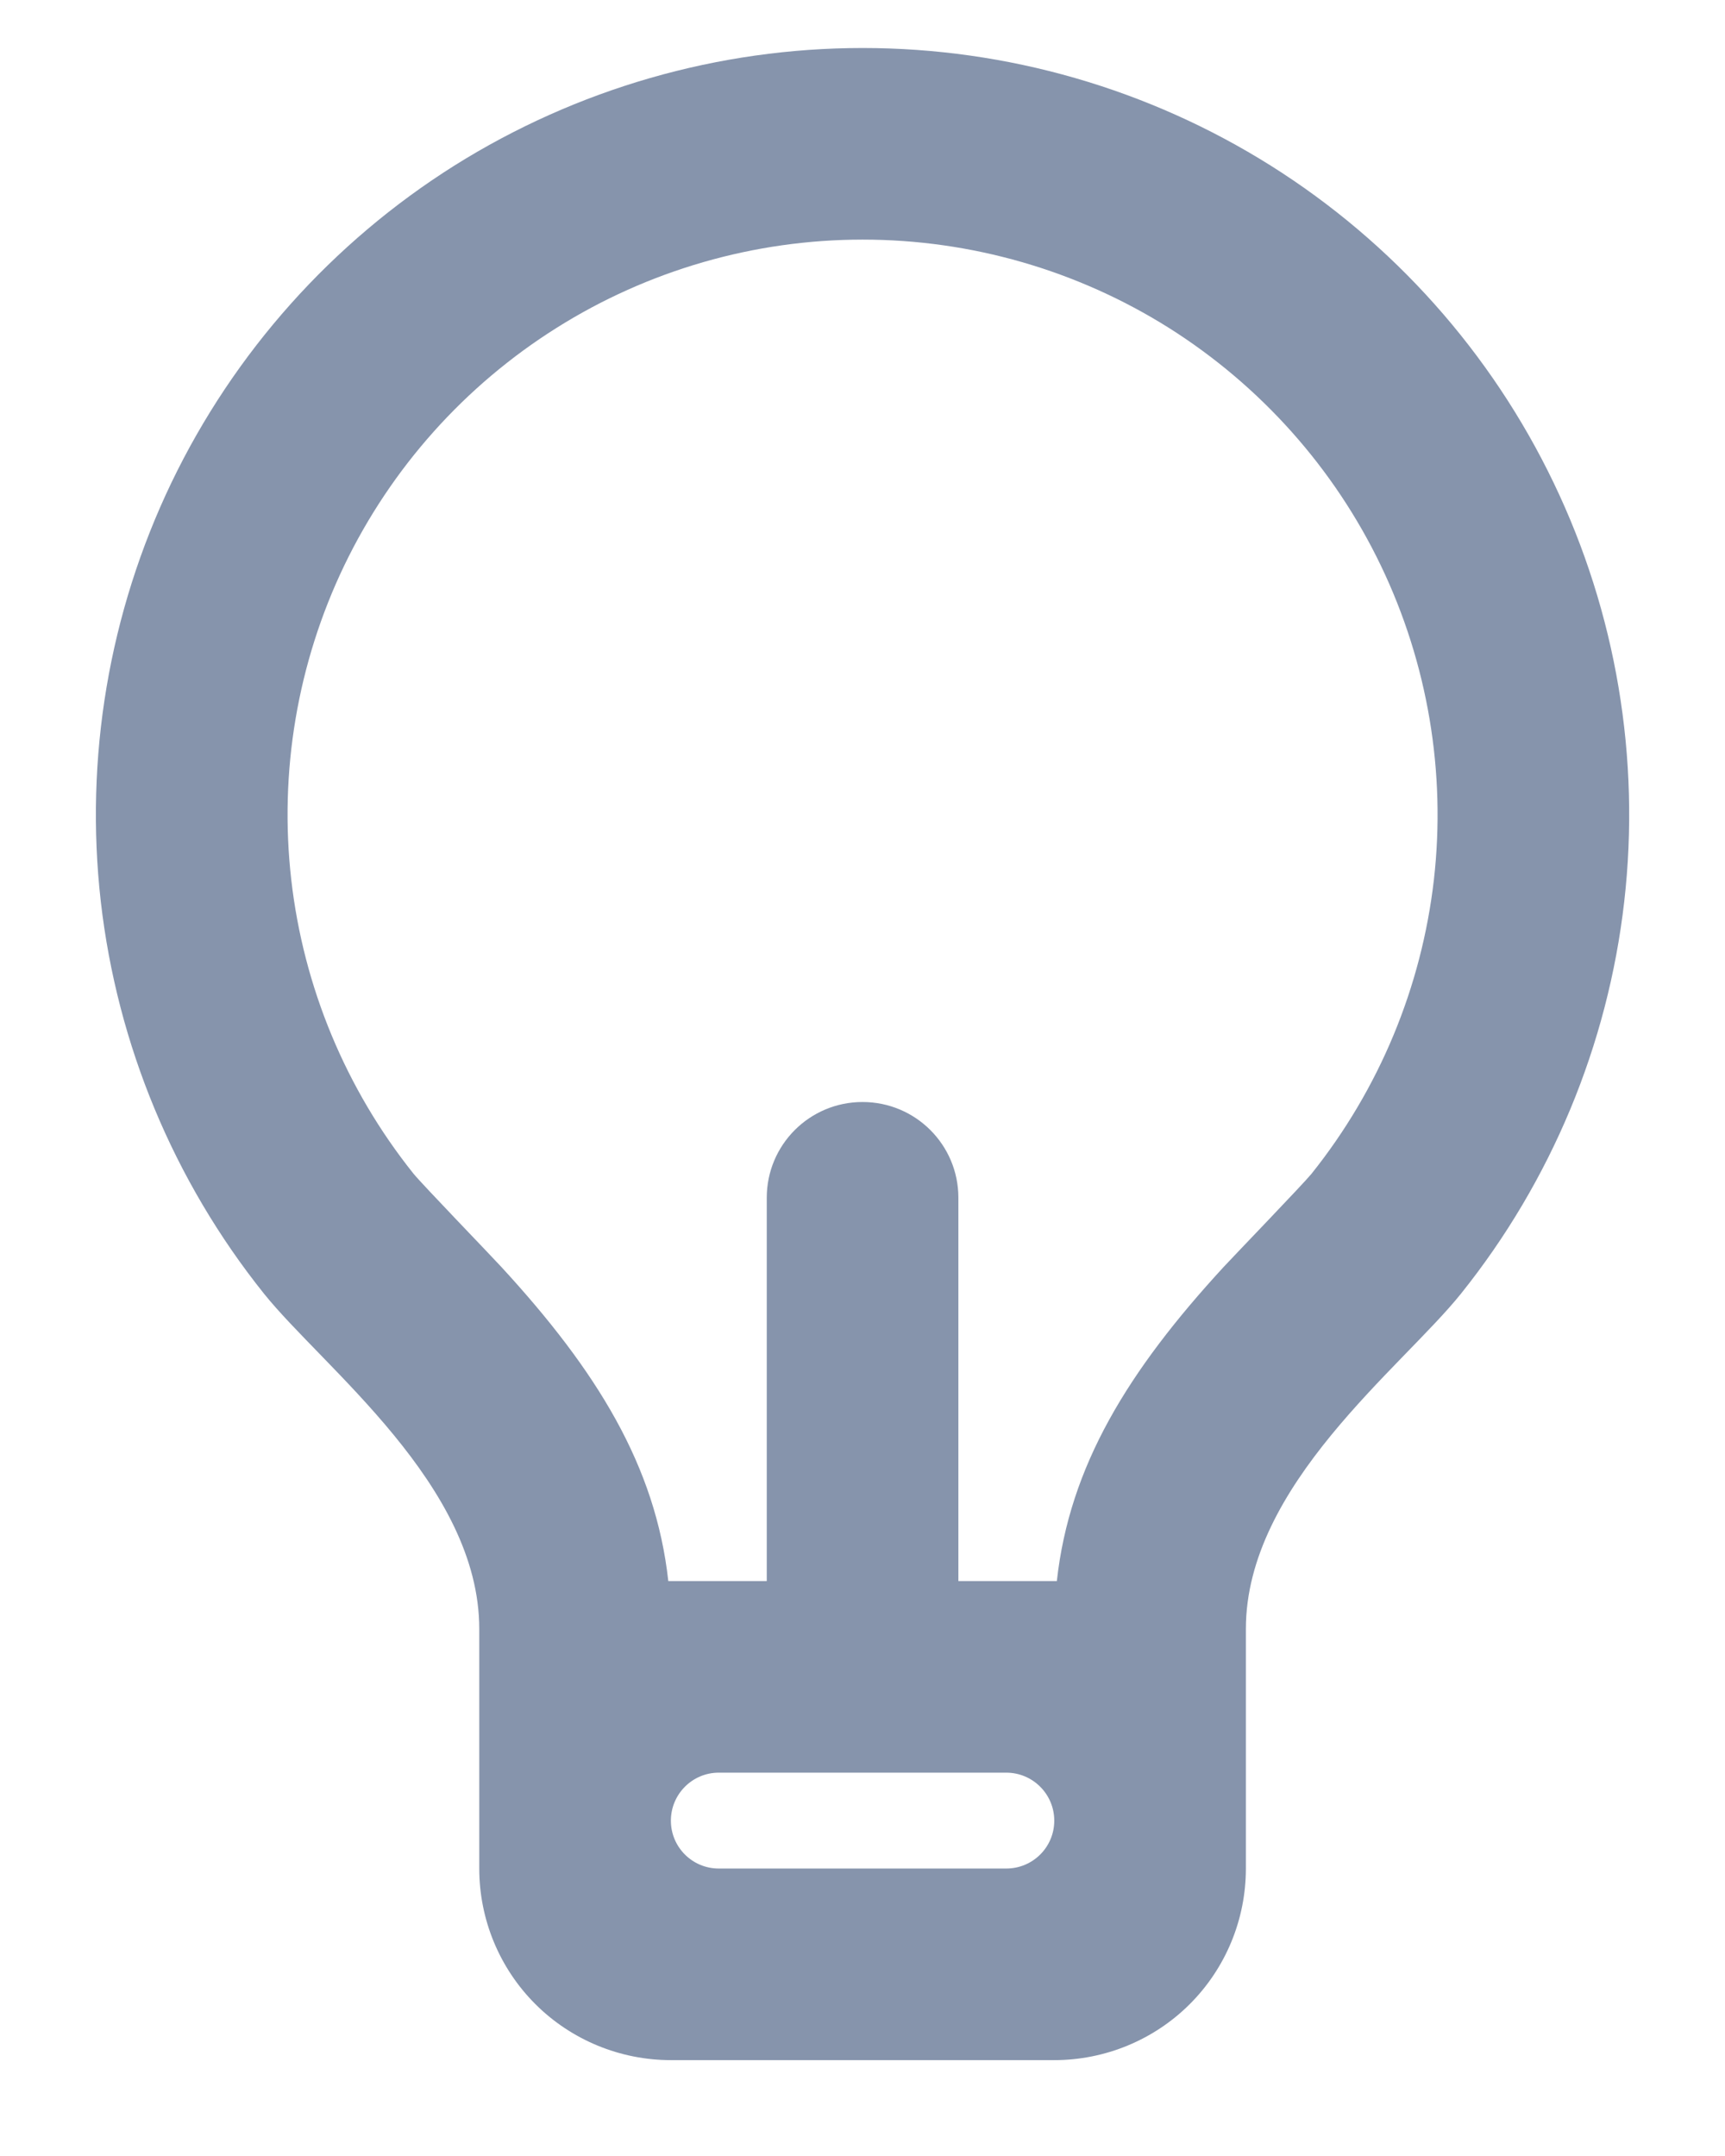 <svg width="12" height="15" viewBox="0 0 12 15" fill="none" xmlns="http://www.w3.org/2000/svg">
<path d="M4.649 11H5.334V8.333C5.334 7.965 5.632 7.667 6 7.667C6.369 7.667 6.667 7.965 6.667 8.333V11H7.352C7.44 10.199 7.848 9.537 8.512 8.815C8.587 8.734 9.066 8.237 9.123 8.167C9.594 7.578 9.889 6.869 9.975 6.12C10.06 5.372 9.932 4.614 9.606 3.935C9.28 3.256 8.768 2.683 8.131 2.281C7.493 1.88 6.755 1.667 6.001 1.667C5.248 1.667 4.509 1.88 3.872 2.281C3.234 2.682 2.722 3.255 2.395 3.934C2.069 4.613 1.941 5.37 2.026 6.119C2.111 6.867 2.406 7.577 2.876 8.165C2.934 8.237 3.414 8.734 3.488 8.815C4.152 9.537 4.561 10.199 4.649 11ZM5 12.333C4.816 12.333 4.667 12.483 4.667 12.667C4.667 12.851 4.816 13 5 13H7C7.185 13 7.334 12.851 7.334 12.667C7.334 12.483 7.185 12.333 7 12.333H5ZM1.836 9C1.209 8.216 0.815 7.27 0.701 6.271C0.588 5.273 0.758 4.263 1.193 3.357C1.629 2.451 2.311 1.687 3.161 1.152C4.012 0.618 4.996 0.334 6.001 0.334C7.006 0.334 7.99 0.618 8.841 1.153C9.691 1.688 10.373 2.453 10.808 3.359C11.243 4.264 11.413 5.275 11.299 6.273C11.185 7.271 10.791 8.217 10.163 9.001C9.75 9.516 8.667 10.333 8.667 11.333V13C8.667 13.354 8.527 13.693 8.277 13.943C8.027 14.193 7.687 14.333 7.334 14.333H4.667C4.314 14.333 3.974 14.193 3.724 13.943C3.474 13.693 3.334 13.354 3.334 13V11.333C3.334 10.333 2.25 9.516 1.836 9Z" fill="#8694AC"/>
</svg>

